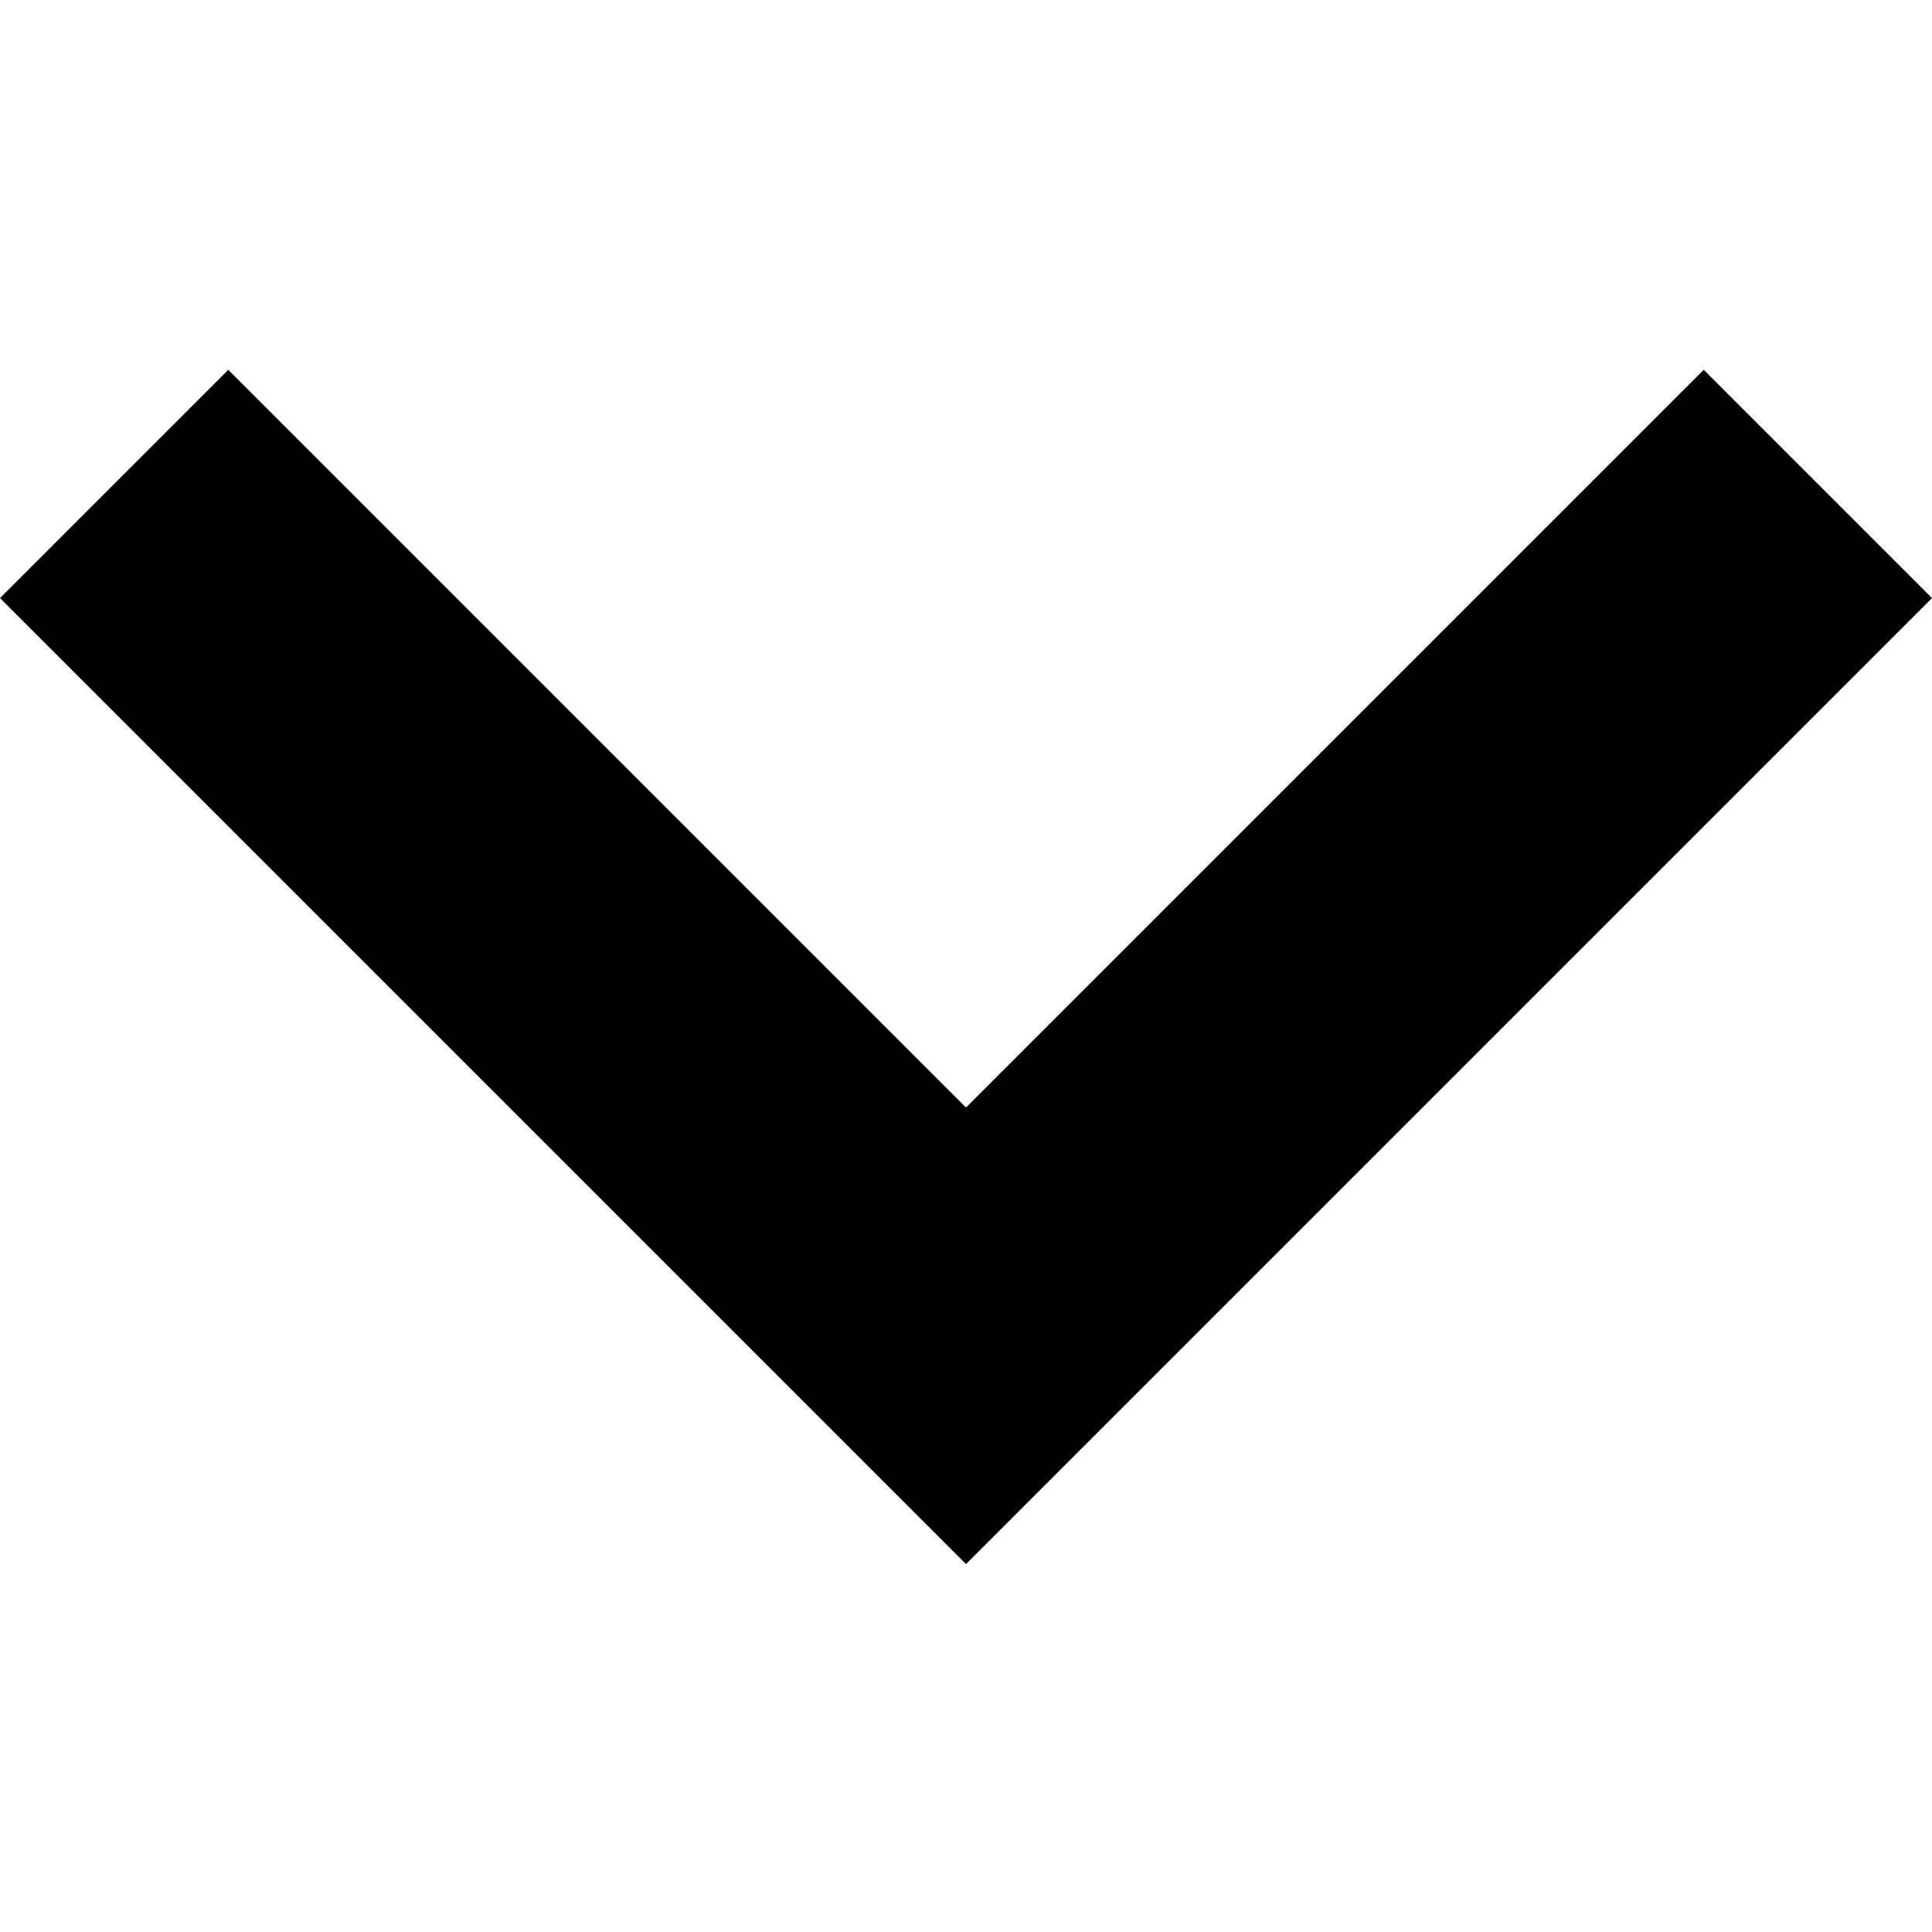 <?xml version="1.0" standalone="no"?>
<!DOCTYPE svg PUBLIC "-//W3C//DTD SVG 20010904//EN"
 "http://www.w3.org/TR/2001/REC-SVG-20010904/DTD/svg10.dtd">
<svg version="1.0" xmlns="http://www.w3.org/2000/svg"
 width="512pt" height="512pt" viewBox="0 0 512 512"
 preserveAspectRatio="xMidYMid meet">

<g transform="translate(0,512) scale(0.1,-0.1)"
fill="#000000" stroke="none">
<path d="M302 3837 l-302 -302 1280 -1280 1280 -1280 1280 1280 1280 1280
-302 302 -303 303 -977 -977 -978 -978 -978 978 -977 977 -303 -303z"/>
</g>
</svg>
